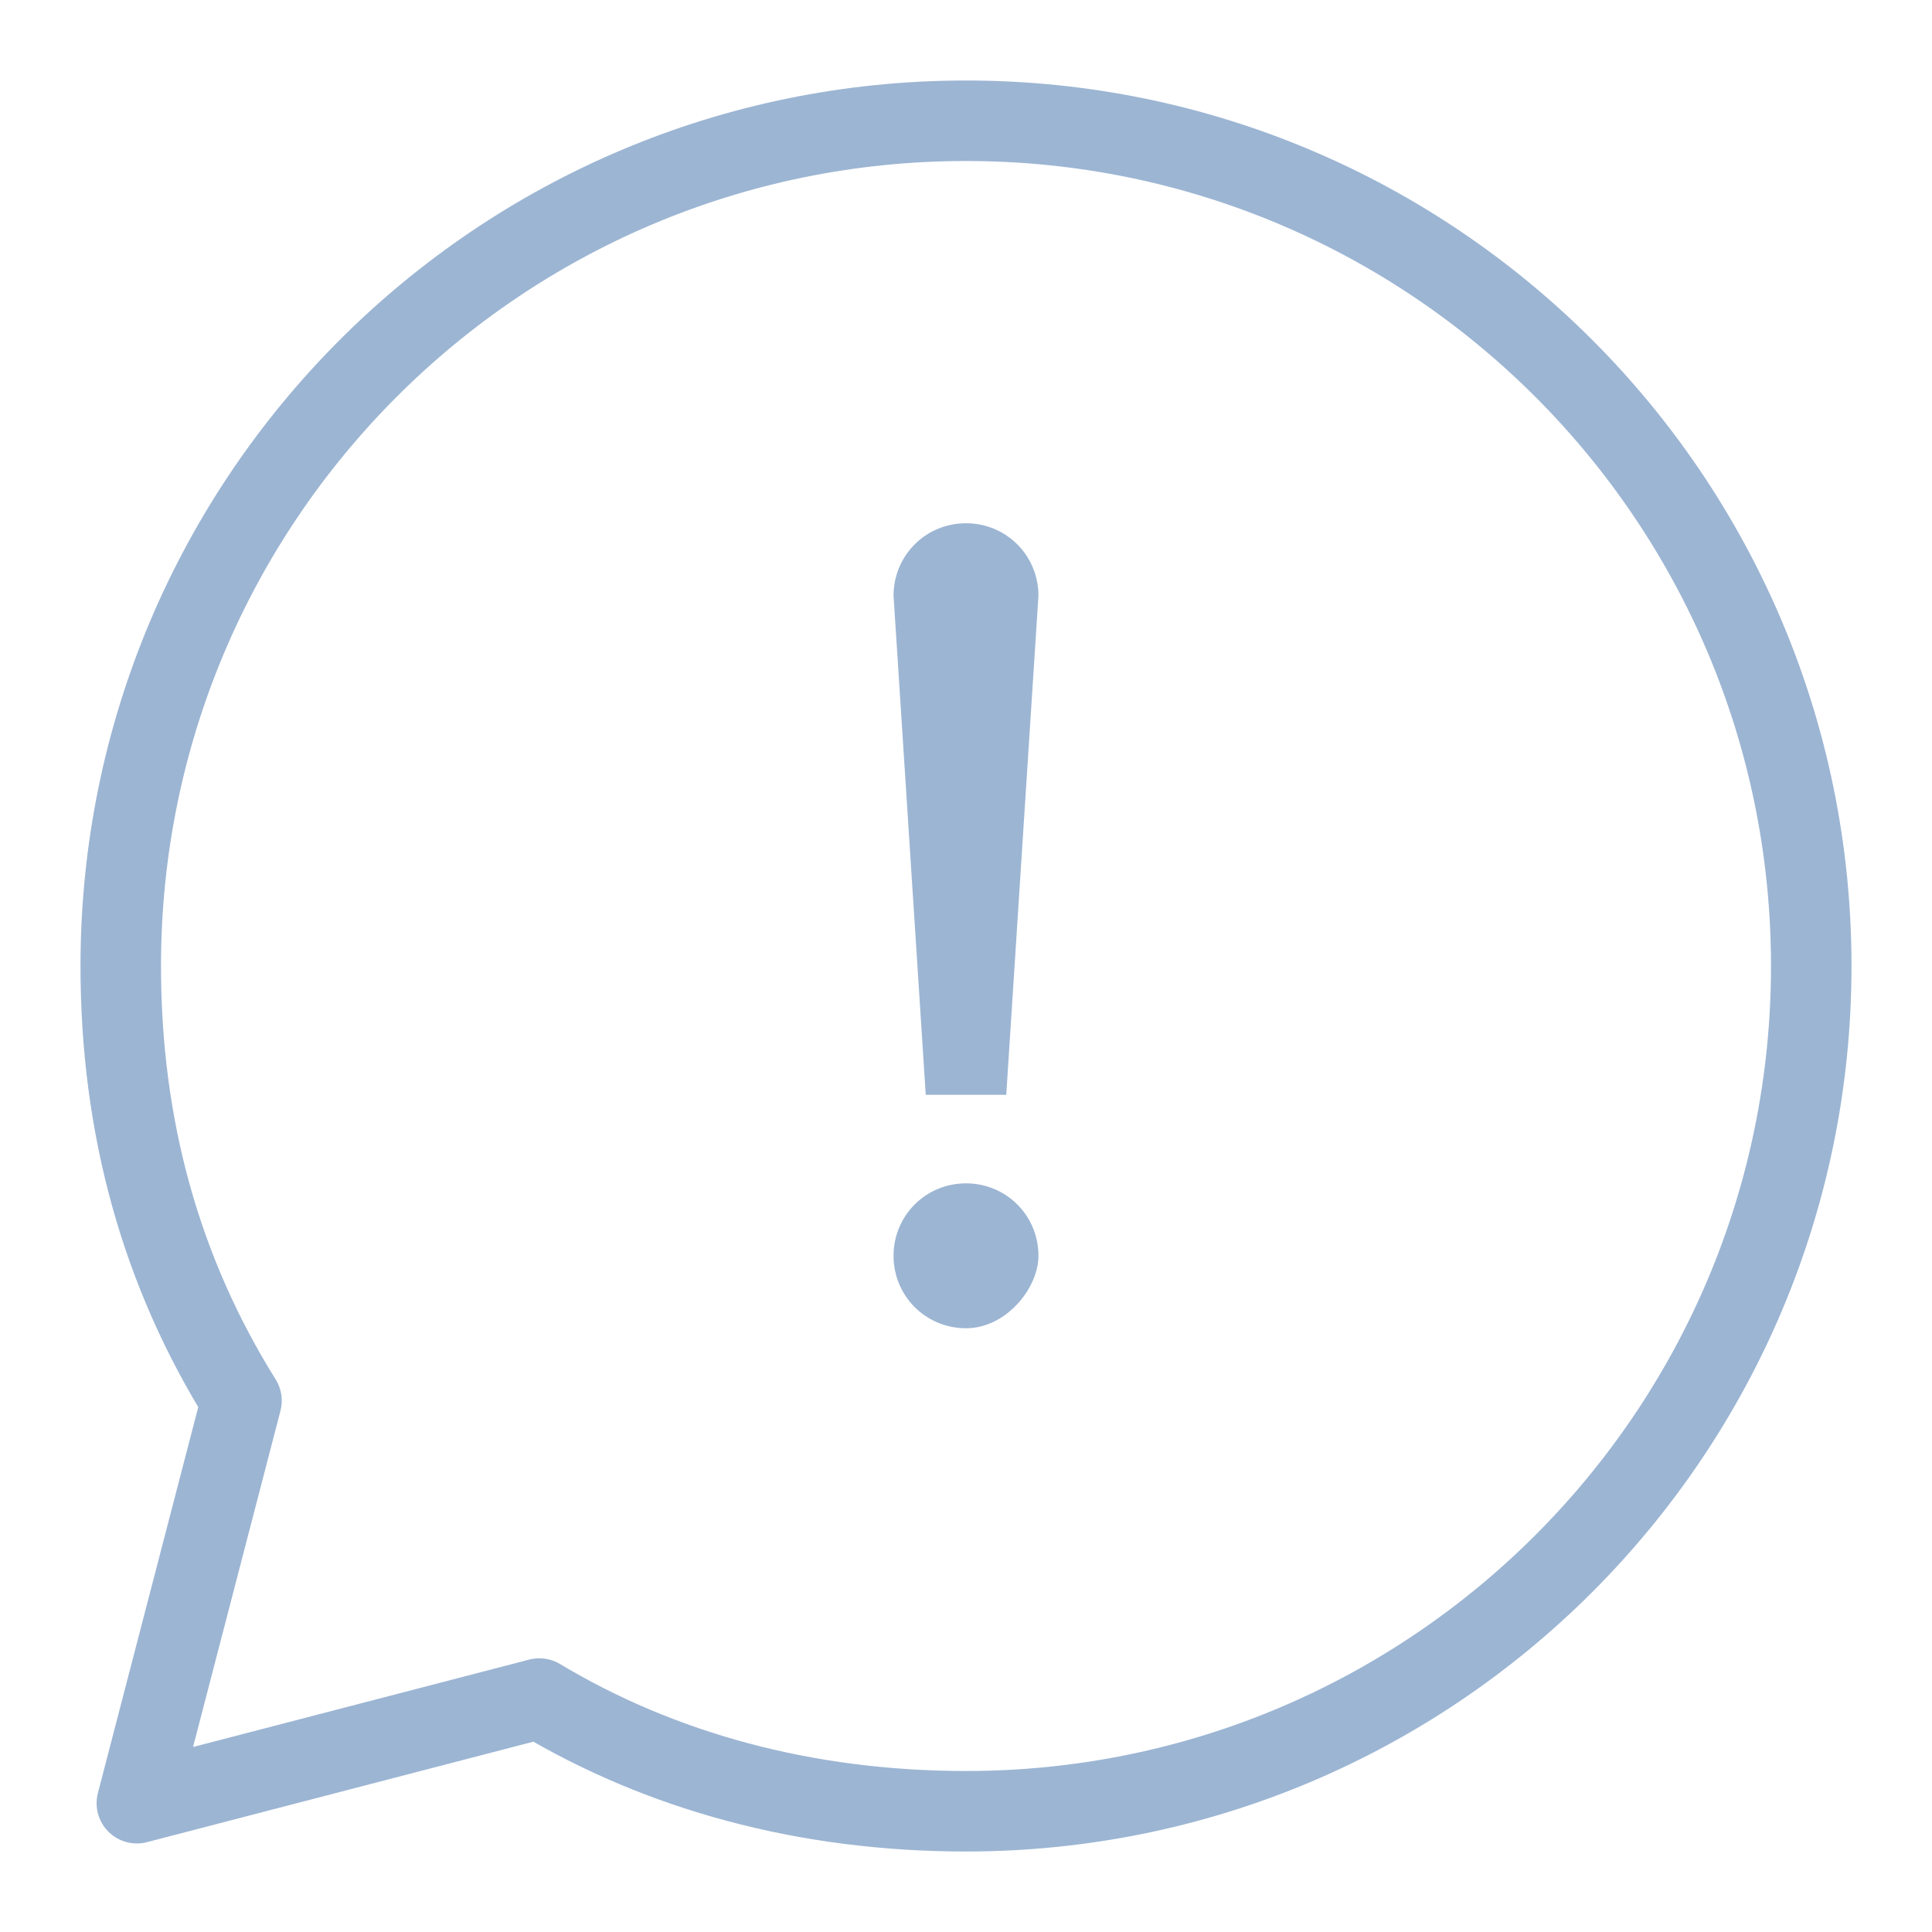<?xml version="1.0" encoding="utf-8"?>
<!-- Generator: Adobe Illustrator 24.2.1, SVG Export Plug-In . SVG Version: 6.00 Build 0)  -->
<svg version="1.1" id="레이어_1" xmlns="http://www.w3.org/2000/svg" xmlns:xlink="http://www.w3.org/1999/xlink" x="0px"
	 y="0px" width="24px" height="24px" viewBox="0 0 24 24" style="enable-background:new 0 0 24 24;" xml:space="preserve">
<style type="text/css">
	.st0{fill:#9CB5D3;}
	.st1{fill:none;stroke:#9CB5D3;stroke-linecap:round;stroke-linejoin:round;stroke-miterlimit:10;}
</style>
<g>
	<path class="st0" d="M12,16.5c-0.5,0-0.9-0.4-0.9-0.9s0.4-0.9,0.9-0.9s0.9,0.4,0.9,0.9C12.9,16,12.5,16.5,12,16.5z"/>
	<path class="st0" d="M12.5,13.6h-1l-0.4-6.2c0-0.5,0.4-0.9,0.9-0.9s0.9,0.4,0.9,0.9L12.5,13.6z"/>
</g>
<path class="st1" d="M12,1.5C6.2,1.5,1.5,6.2,1.5,12c0,2,0.5,3.8,1.5,5.4l-1.3,5l5-1.3C8.2,22,10,22.5,12,22.5
	c5.8,0,10.5-4.7,10.5-10.5S17.8,1.5,12,1.5z"/>
</svg>

